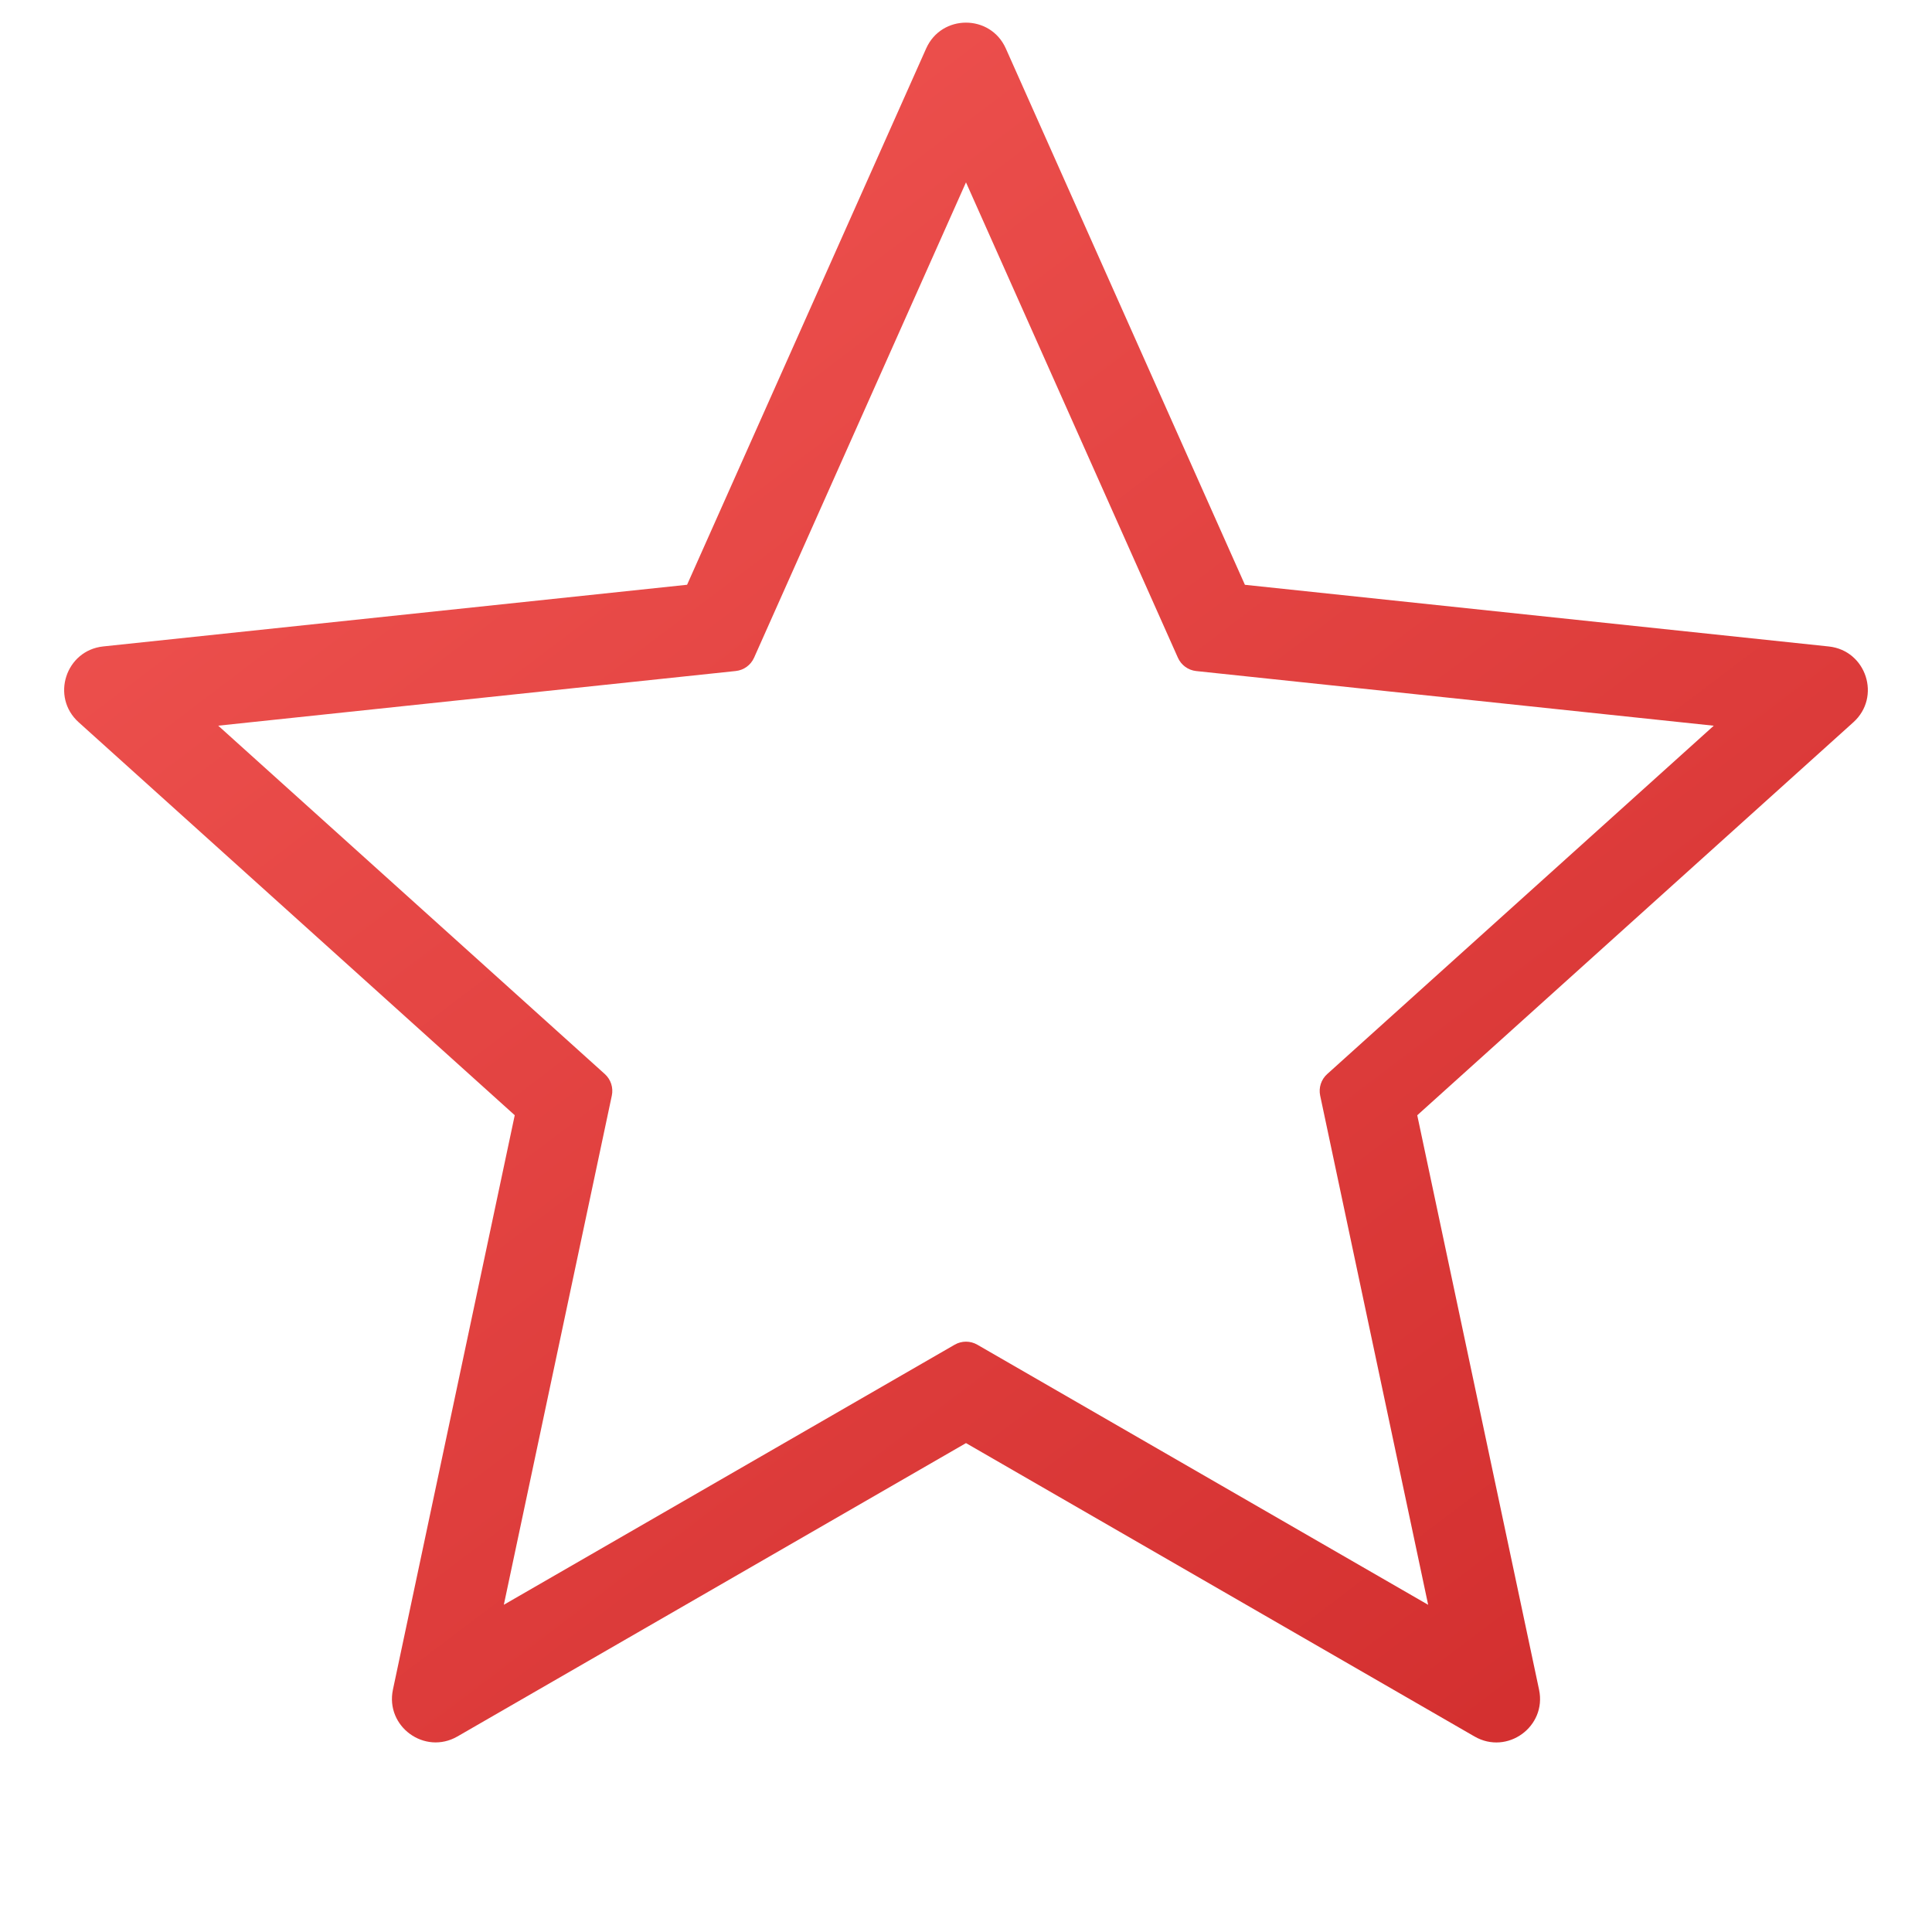 <svg xmlns="http://www.w3.org/2000/svg" viewBox="0 0 512 512">
  <defs>
    <linearGradient id="star-error-a" x1="13.728%" x2="84.096%" y1="8.62%" y2="98.377%">
      <stop offset="0%" stop-color="#EF5350"/>
      <stop offset="100%" stop-color="#D32F2F"/>
    </linearGradient>
  </defs>
  <path fill="url(#star-error-a)" d="M266.558,12.863 L329.914,154.979 L484.636,171.321 C494.594,172.374 498.596,184.714 491.159,191.41 L375.586,295.557 L407.865,447.771 C409.947,457.567 399.445,465.188 390.771,460.192 L255.999,382.437 L121.226,460.18 C112.552,465.177 102.062,457.555 104.132,447.759 L136.412,295.546 L20.838,191.399 C13.401,184.702 17.415,172.362 27.361,171.31 L182.084,154.968 L245.439,12.851 C249.51,3.714 262.487,3.714 266.558,12.863 Z M312.161,174.313 L255.996,48.327 L255.996,48.327 L199.836,174.302 C198.964,176.258 197.116,177.601 194.986,177.826 L57.832,192.312 L57.832,192.312 L160.286,284.636 C161.877,286.07 162.583,288.243 162.139,290.338 L133.521,425.28 L133.521,425.28 L253.001,356.359 C254.857,355.289 257.142,355.289 258.998,356.36 L378.475,425.29 L378.475,425.29 L349.859,290.349 C349.414,288.254 350.12,286.081 351.711,284.647 L454.163,192.323 L454.163,192.323 L317.011,177.837 C314.881,177.612 313.033,176.269 312.161,174.313 Z"/>
</svg>
